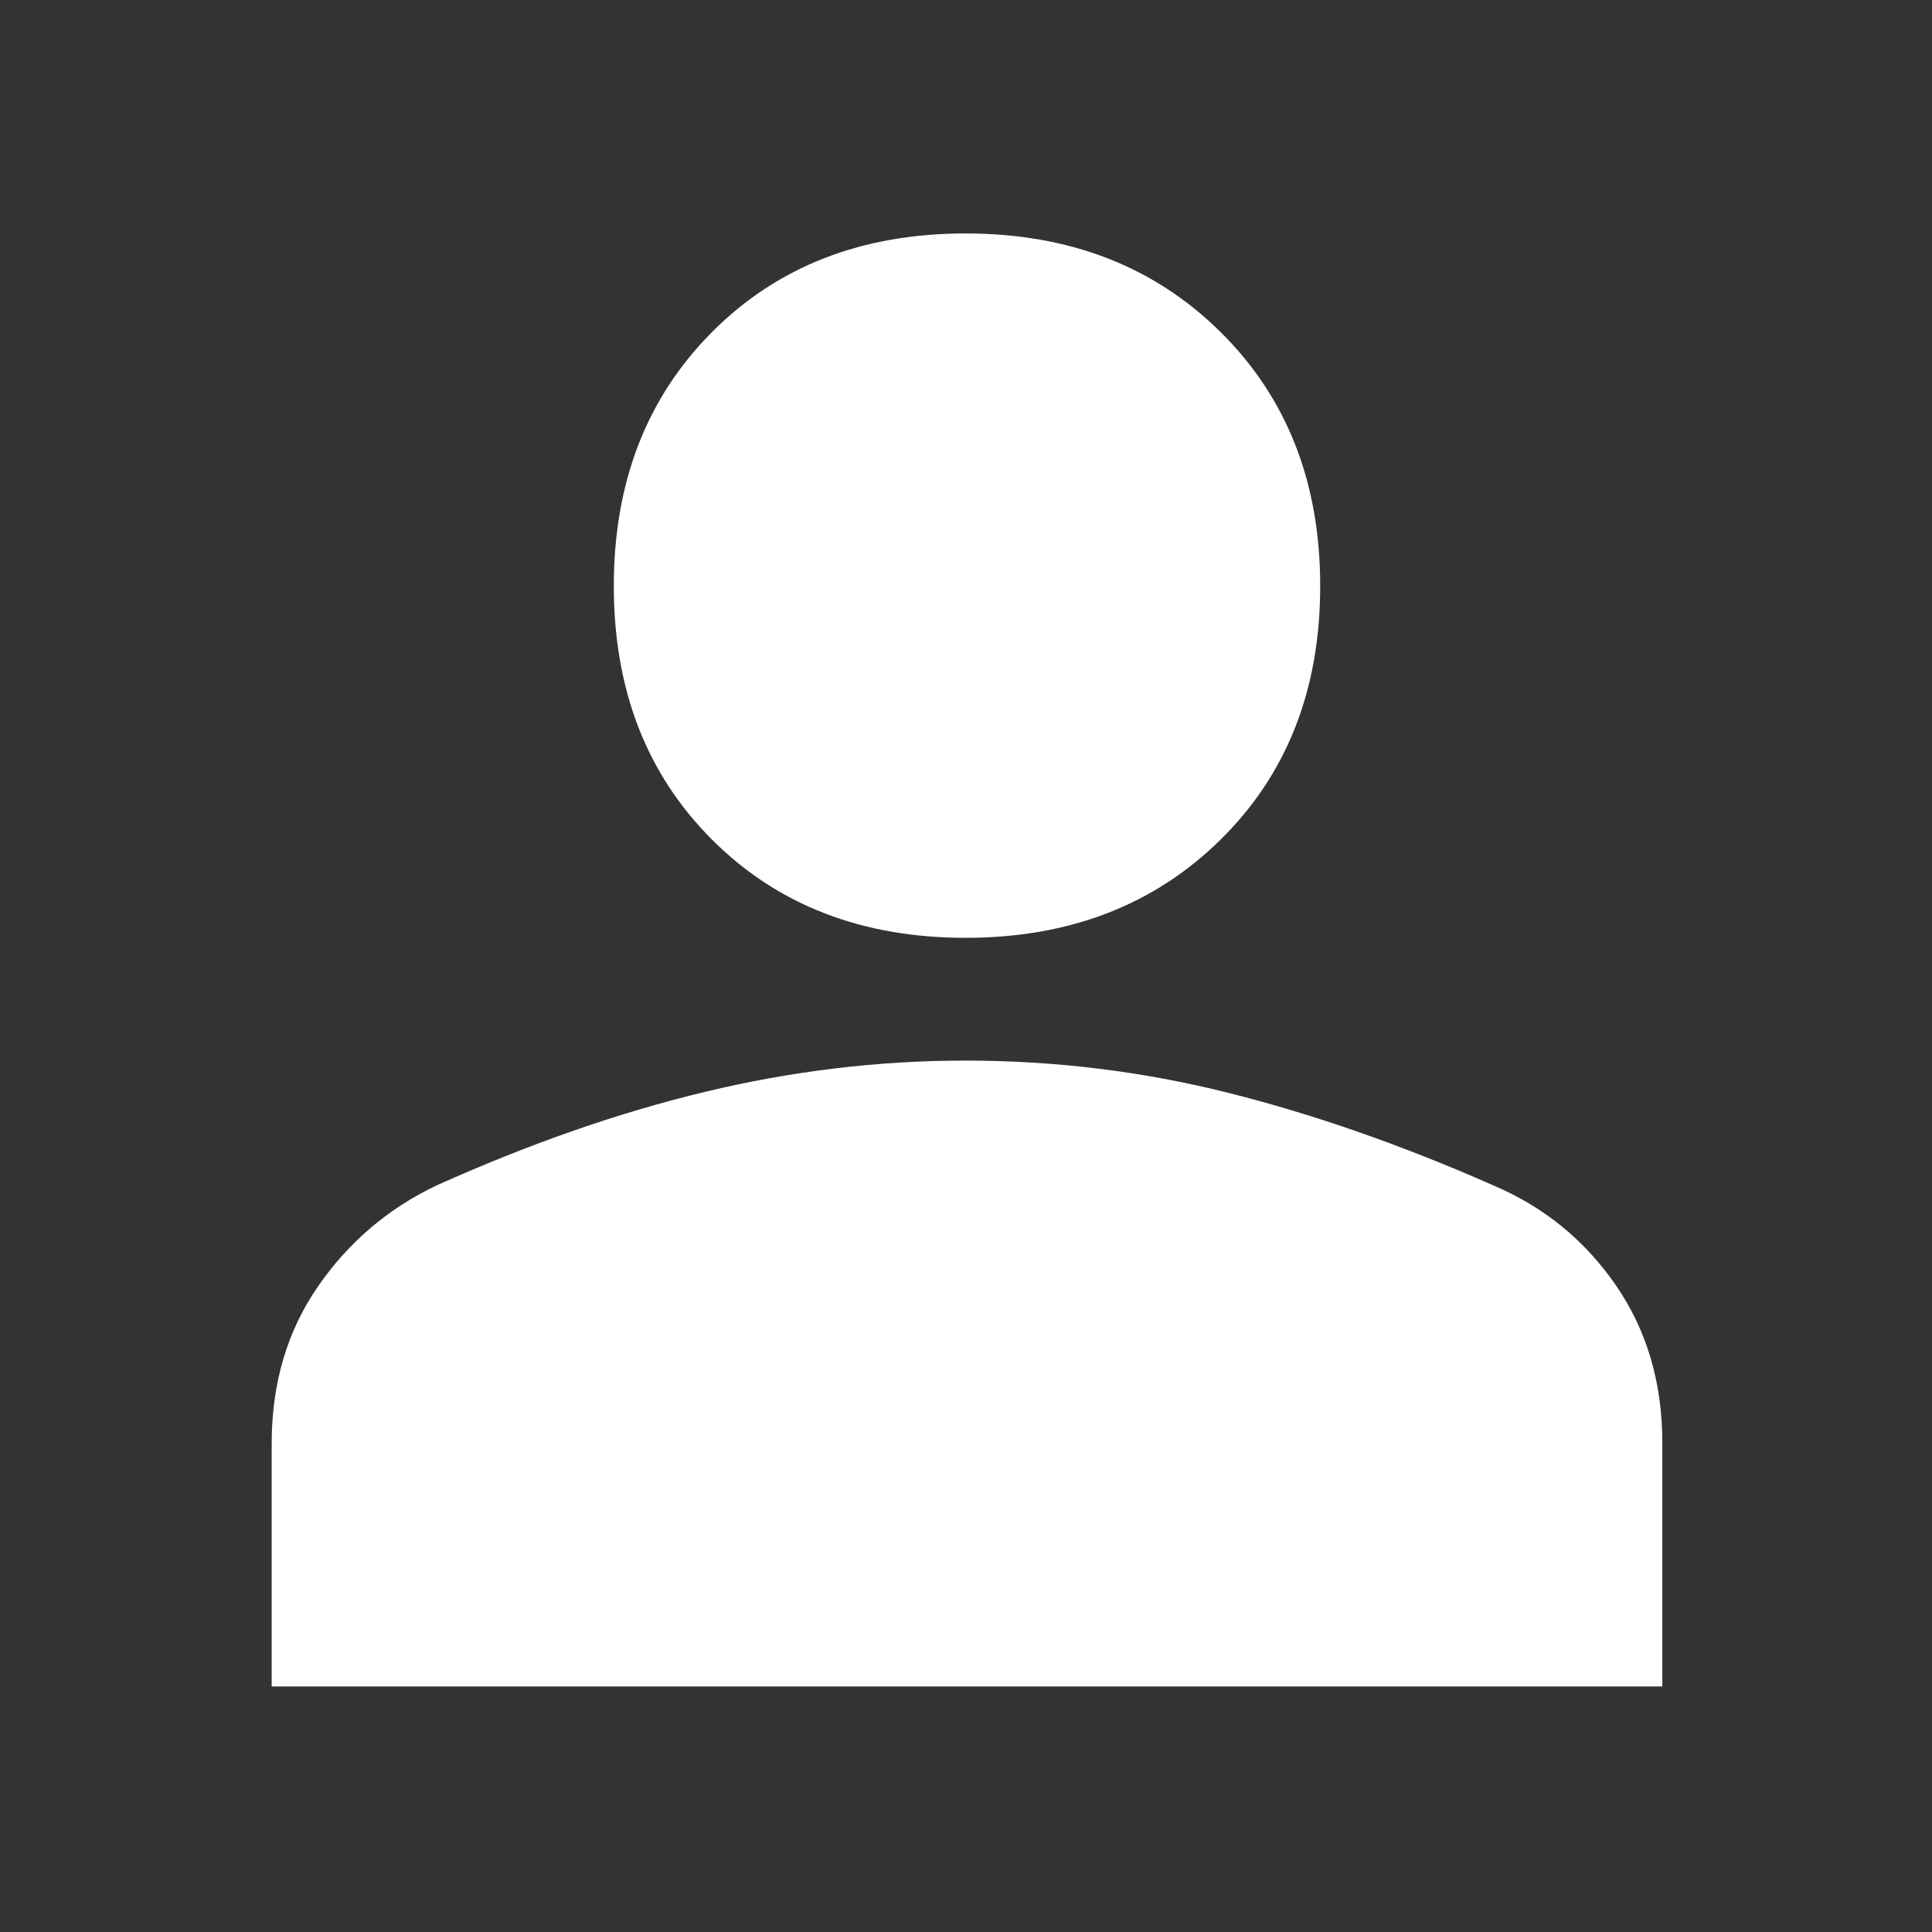 <svg xmlns="http://www.w3.org/2000/svg" height="48" viewBox="0 -960 960 960" width="48" fill="white"><rect x="0" y="-960" width="960" height="960" fill="#333333" stroke="none"/><path d="M479.796-494q-77.203 0-126-48.796Q305-591.593 305-668.796 305-746 353.796-795q48.797-49 126-49Q557-844 606.5-795T656-668.796q0 77.203-49.5 126Q557-494 479.796-494ZM135-122v-120.795q0-44.507 22.828-77.721Q180.656-353.73 217-371q69-31 133.459-46.5T479.731-433q66.731 0 130.5 16Q674-401 742-371q37.609 15.958 60.805 49.479Q826-288 826-243.055V-122H135Z"/></svg>
